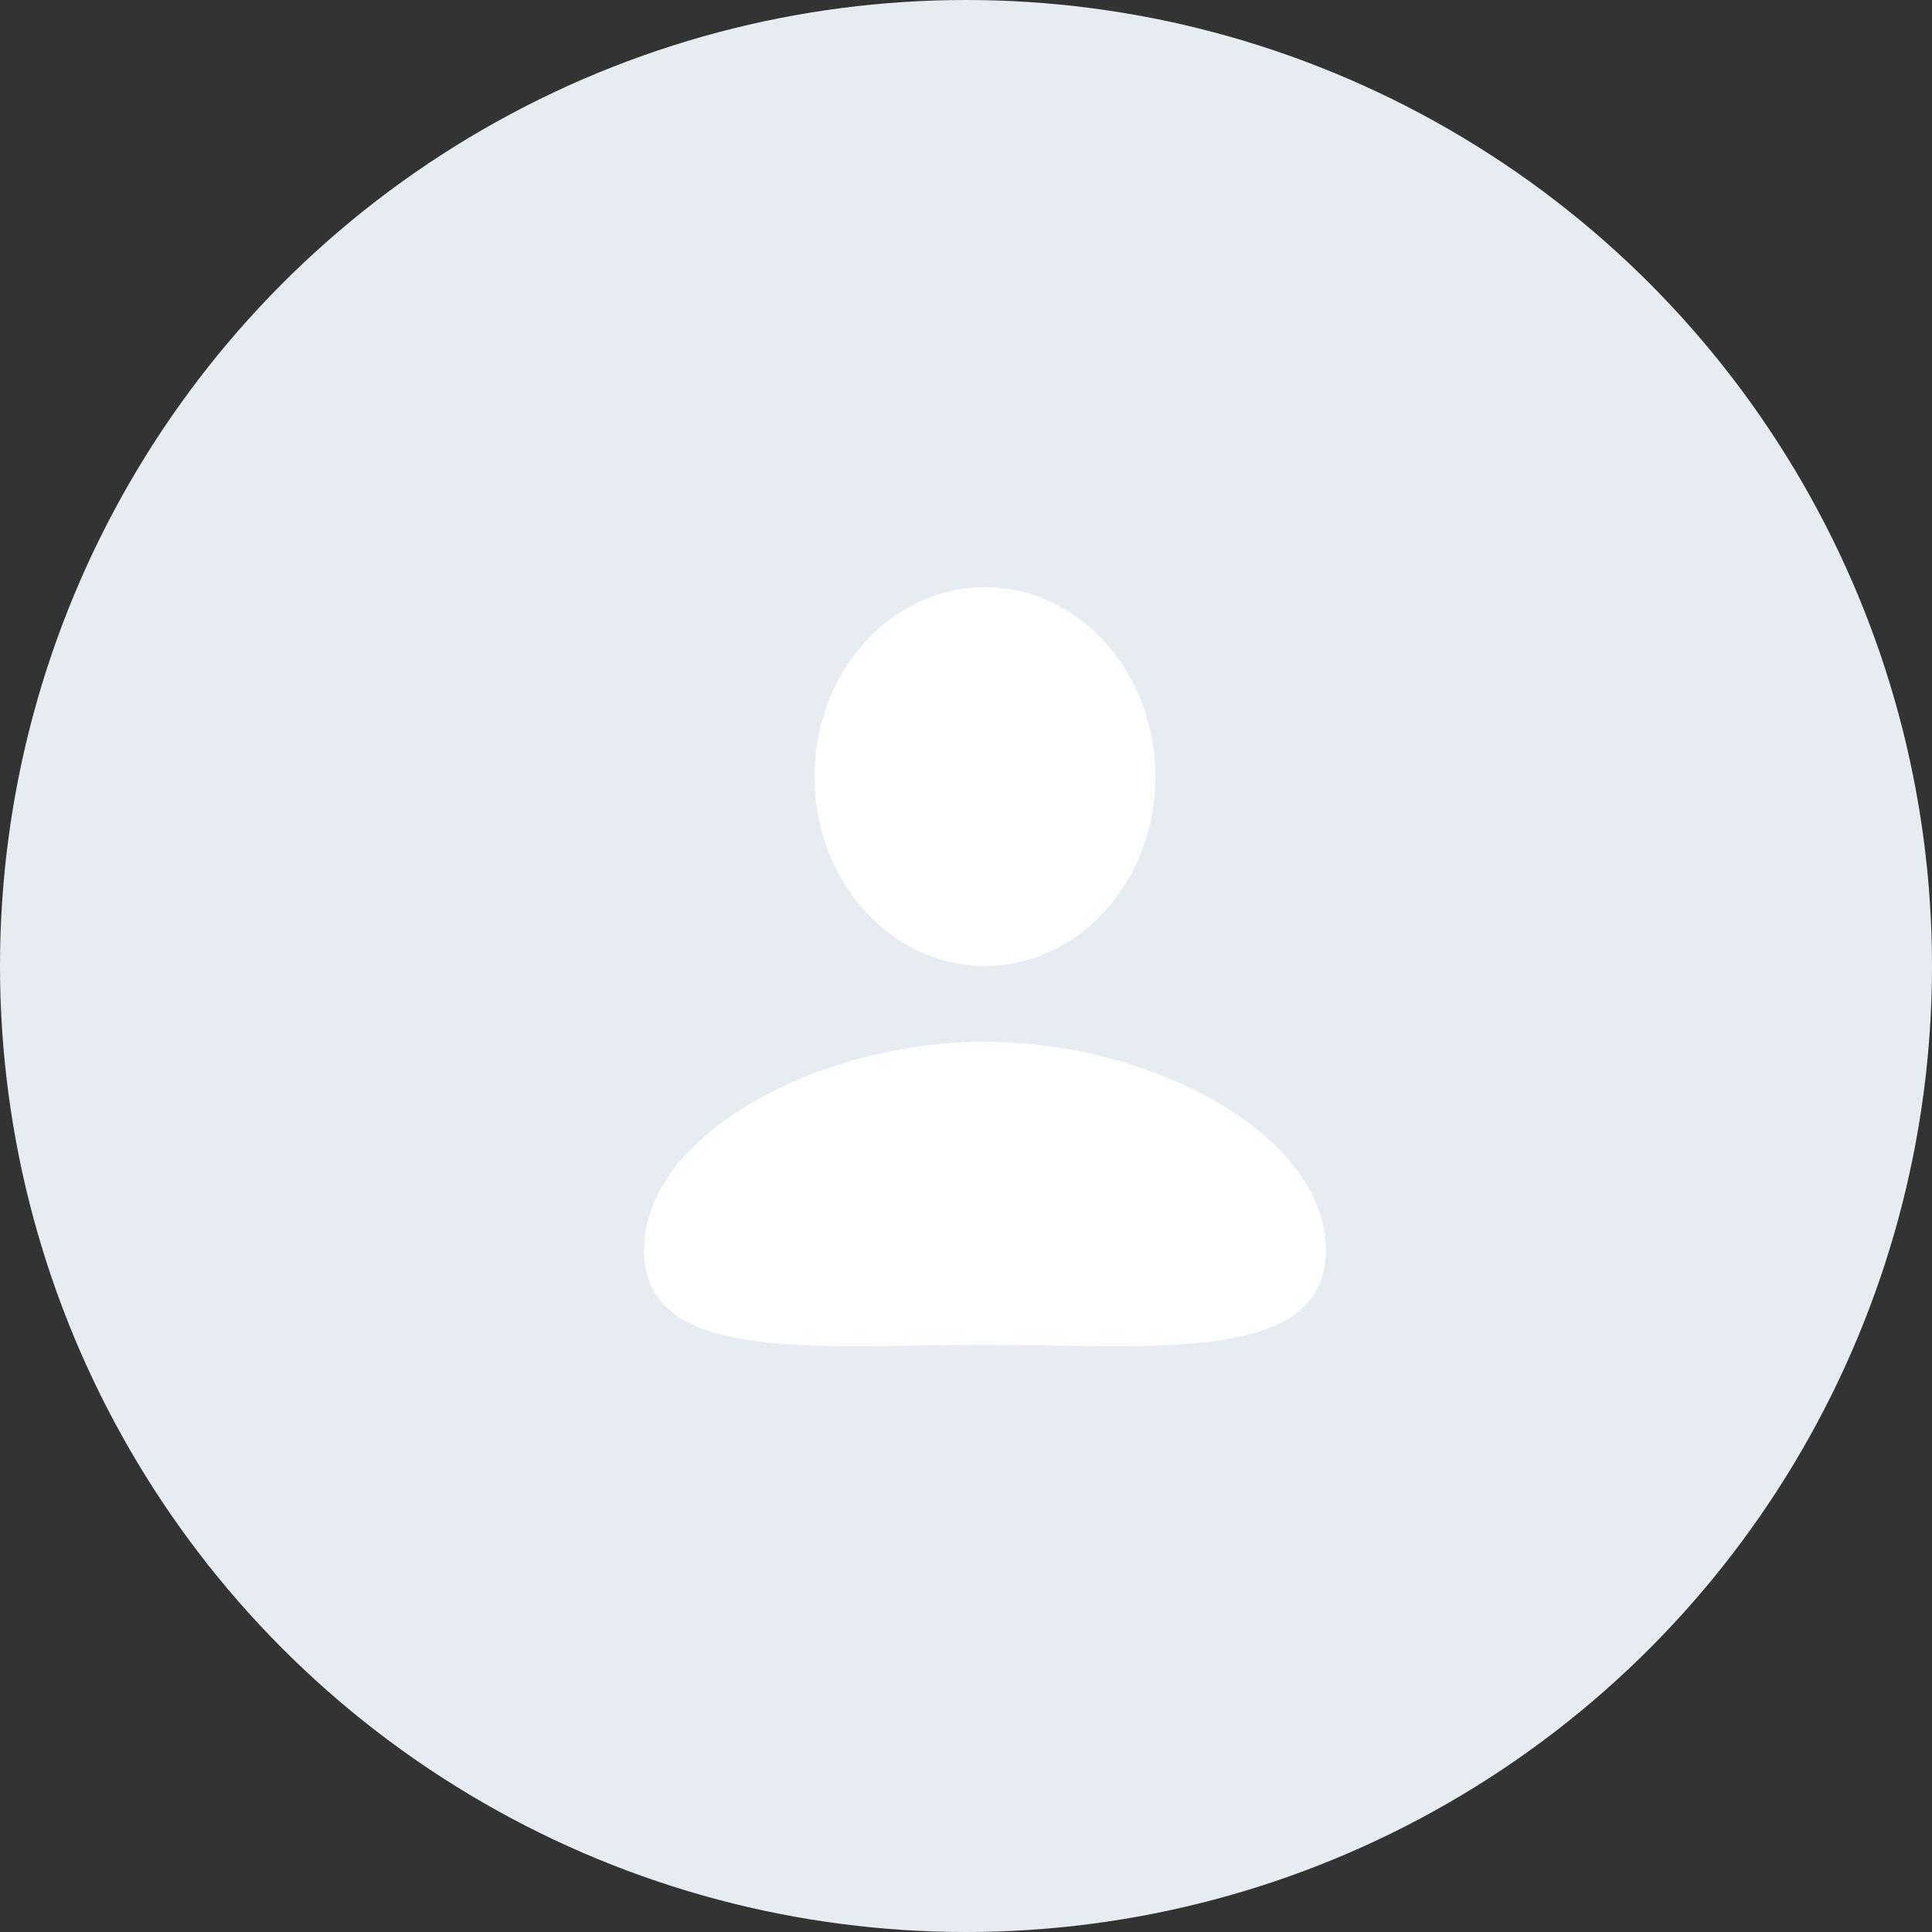 <svg width="51" height="51" viewBox="0 0 51 51" fill="none" xmlns="http://www.w3.org/2000/svg">
<rect x="0" y="0" width="51" height="51" fill="#333333" stroke="none"/>
<circle cx="25.5" cy="25.5" r="25.5" fill="#E7EBF2"/>
<ellipse cx="26" cy="20.5" rx="4.5" ry="5" fill="white"/>
<path d="M35 33C35 36.038 30.418 35.5 26 35.5C21.582 35.5 17 36.038 17 33C17 29.962 21.582 27.5 26 27.5C30.418 27.5 35 29.962 35 33Z" fill="white"/>
</svg>
